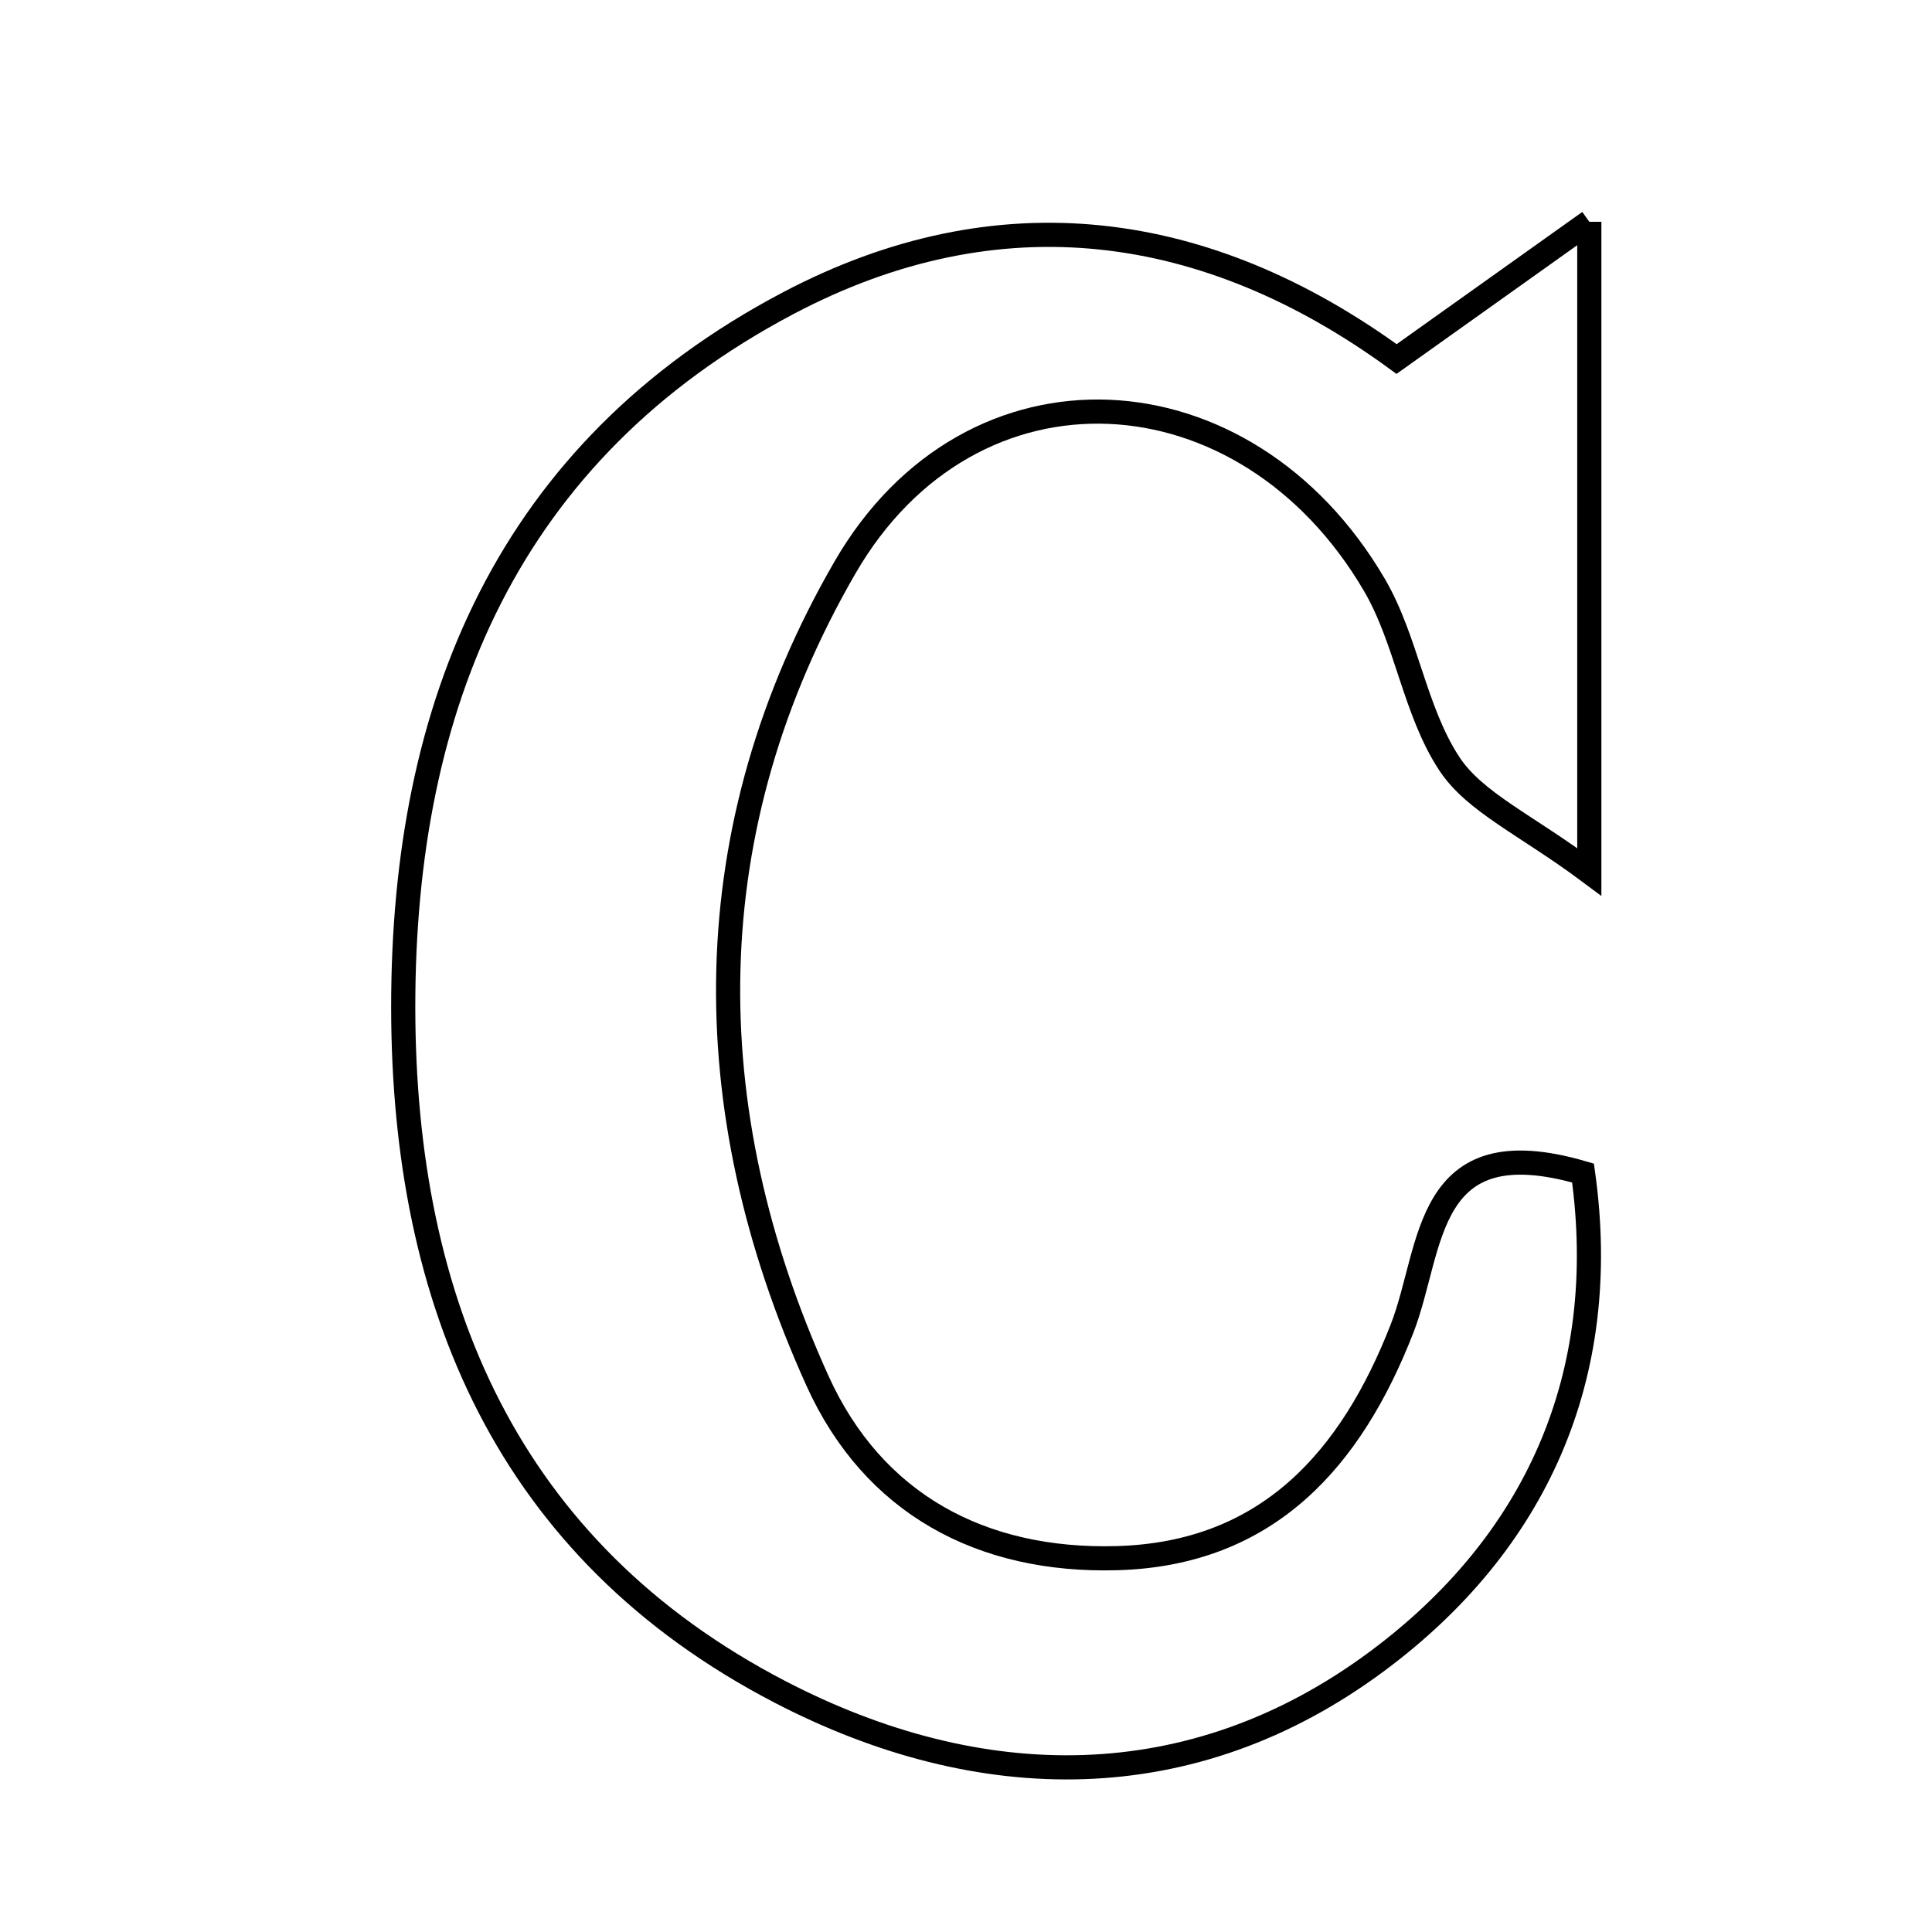 <svg xmlns="http://www.w3.org/2000/svg" viewBox="0.0 0.0 24.0 24.0" height="200px" width="200px"><path fill="none" stroke="black" stroke-width=".3" stroke-opacity="1.0"  filling="0" d="M19.743 2.755 C19.743 5.638 19.743 7.927 19.743 10.831 C18.954 10.243 18.319 9.968 18.002 9.484 C17.57 8.825 17.475 7.953 17.074 7.267 C15.473 4.529 12.063 4.34 10.496 7.051 C8.63 10.279 8.615 13.754 10.155 17.153 C10.847 18.681 12.191 19.403 13.874 19.356 C15.753 19.304 16.786 18.12 17.416 16.506 C17.808 15.501 17.674 13.989 19.665 14.572 C20.02 17.105 19.072 19.178 17.105 20.638 C14.804 22.346 12.172 22.305 9.693 21.019 C6.297 19.257 5.012 16.178 5.009 12.515 C5.007 8.759 6.307 5.606 9.786 3.769 C12.414 2.381 14.998 2.744 17.349 4.46 C18.183 3.867 18.754 3.459 19.743 2.755"></path></svg>
